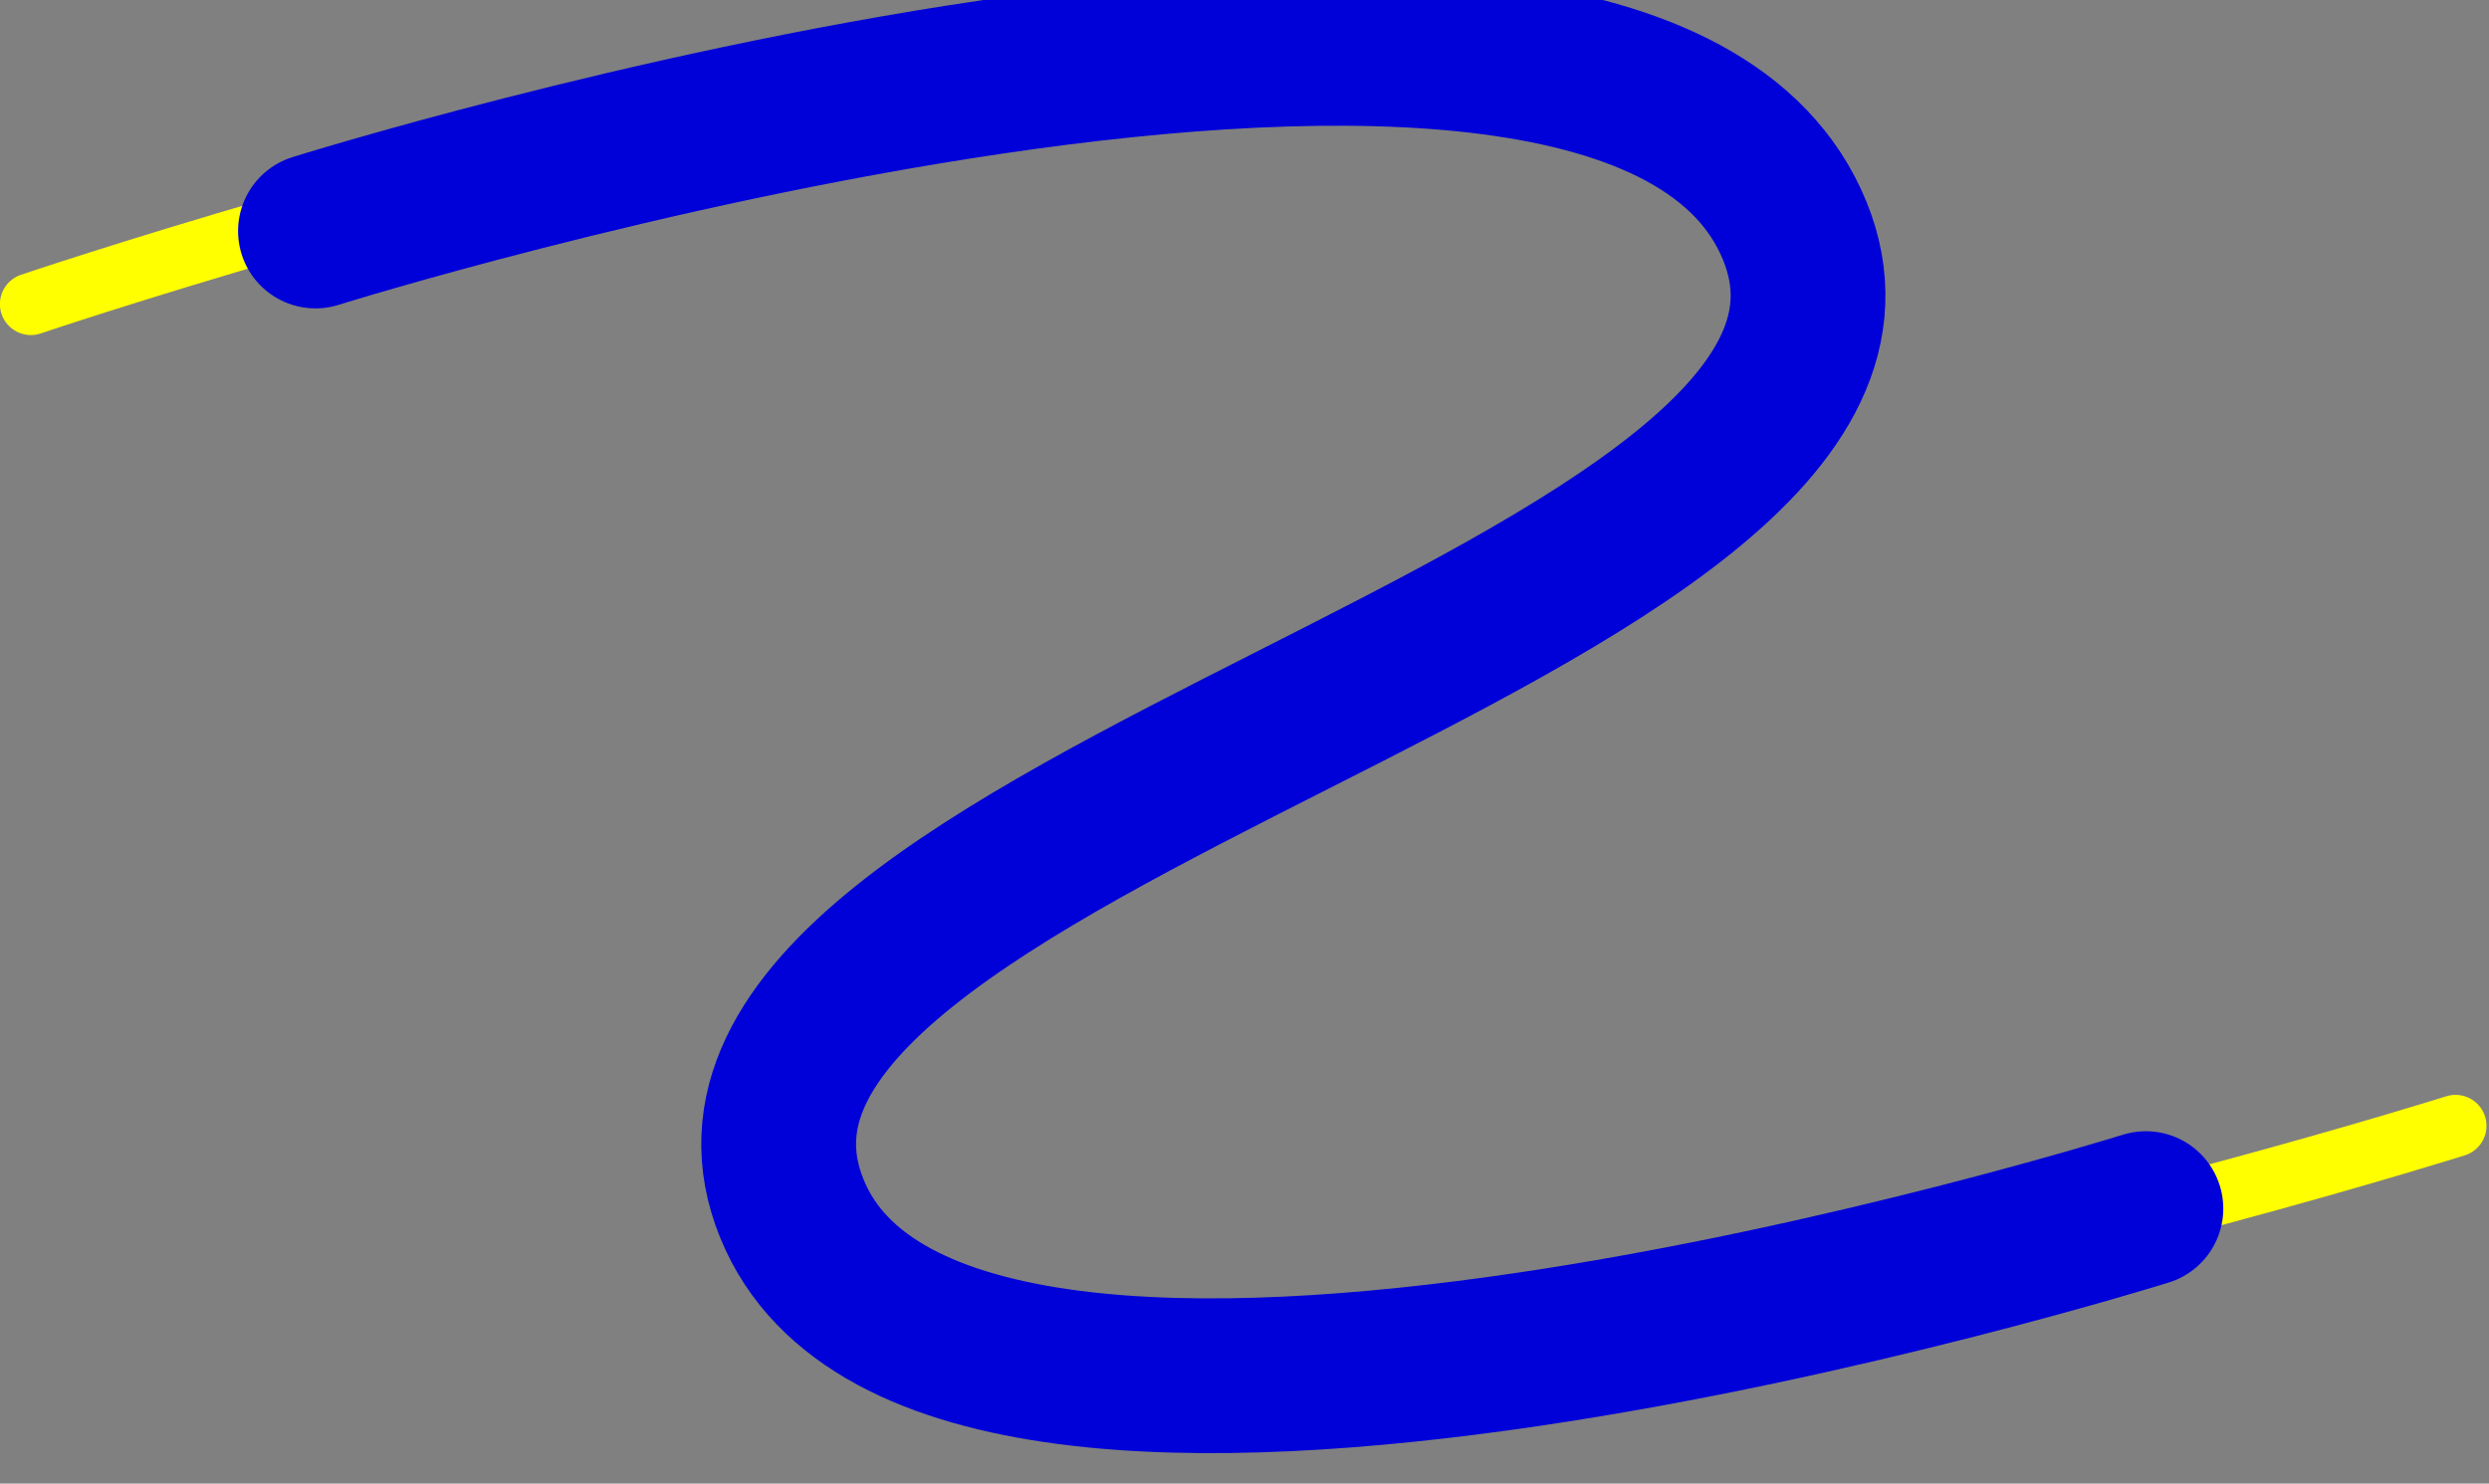 <?xml version="1.0" encoding="UTF-8" standalone="no"?>
<!-- Created with Inkscape (http://www.inkscape.org/) -->
<svg
   xmlns:svg="http://www.w3.org/2000/svg"
   xmlns="http://www.w3.org/2000/svg"
   version="1.2" baseProfile="tiny"
   width="32px"
   height="19.08"
   id="svg6111">
  <rect width="100%" height="100%" fill="#808080" stroke="none"/>
  <defs
     id="defs6113" />
  <g
     id="layer1"
     transform="translate(8.46803e-8,-1033.283)">
    <g
       transform="matrix(0.398,0,0,0.398,-1.102,647.716)"
       id="icon">
      <path
         d="M 3.766,978.588 C 3.766,978.588 54.673,961.334 60.645,974.539 C 66.3,987.042 22.413,995.876 28.068,1008.379 C 33.535,1020.464 82.09,1005.139 82.09,1005.139"
         id="path3207"
         style="fill:none;fill-rule:evenodd;stroke:#ffff00;stroke-width:2;stroke-linecap:round;stroke-linejoin:round;stroke-miterlimit:4;stroke-dasharray:none;stroke-opacity:1" />
      <path
         d="M 12.959,976.226 C 12.959,976.226 55.345,962.946 60.747,976.226 C 65.863,988.8 23.233,995.24 28.349,1007.814 C 33.293,1019.968 72.087,1007.814 72.087,1007.814"
         id="path2435"
         style="fill:none;fill-rule:evenodd;stroke:#0000d8;stroke-width:5;stroke-linecap:round;stroke-linejoin:round;stroke-miterlimit:4;stroke-dasharray:none;stroke-opacity:1" />
    </g>
  </g>
</svg>
